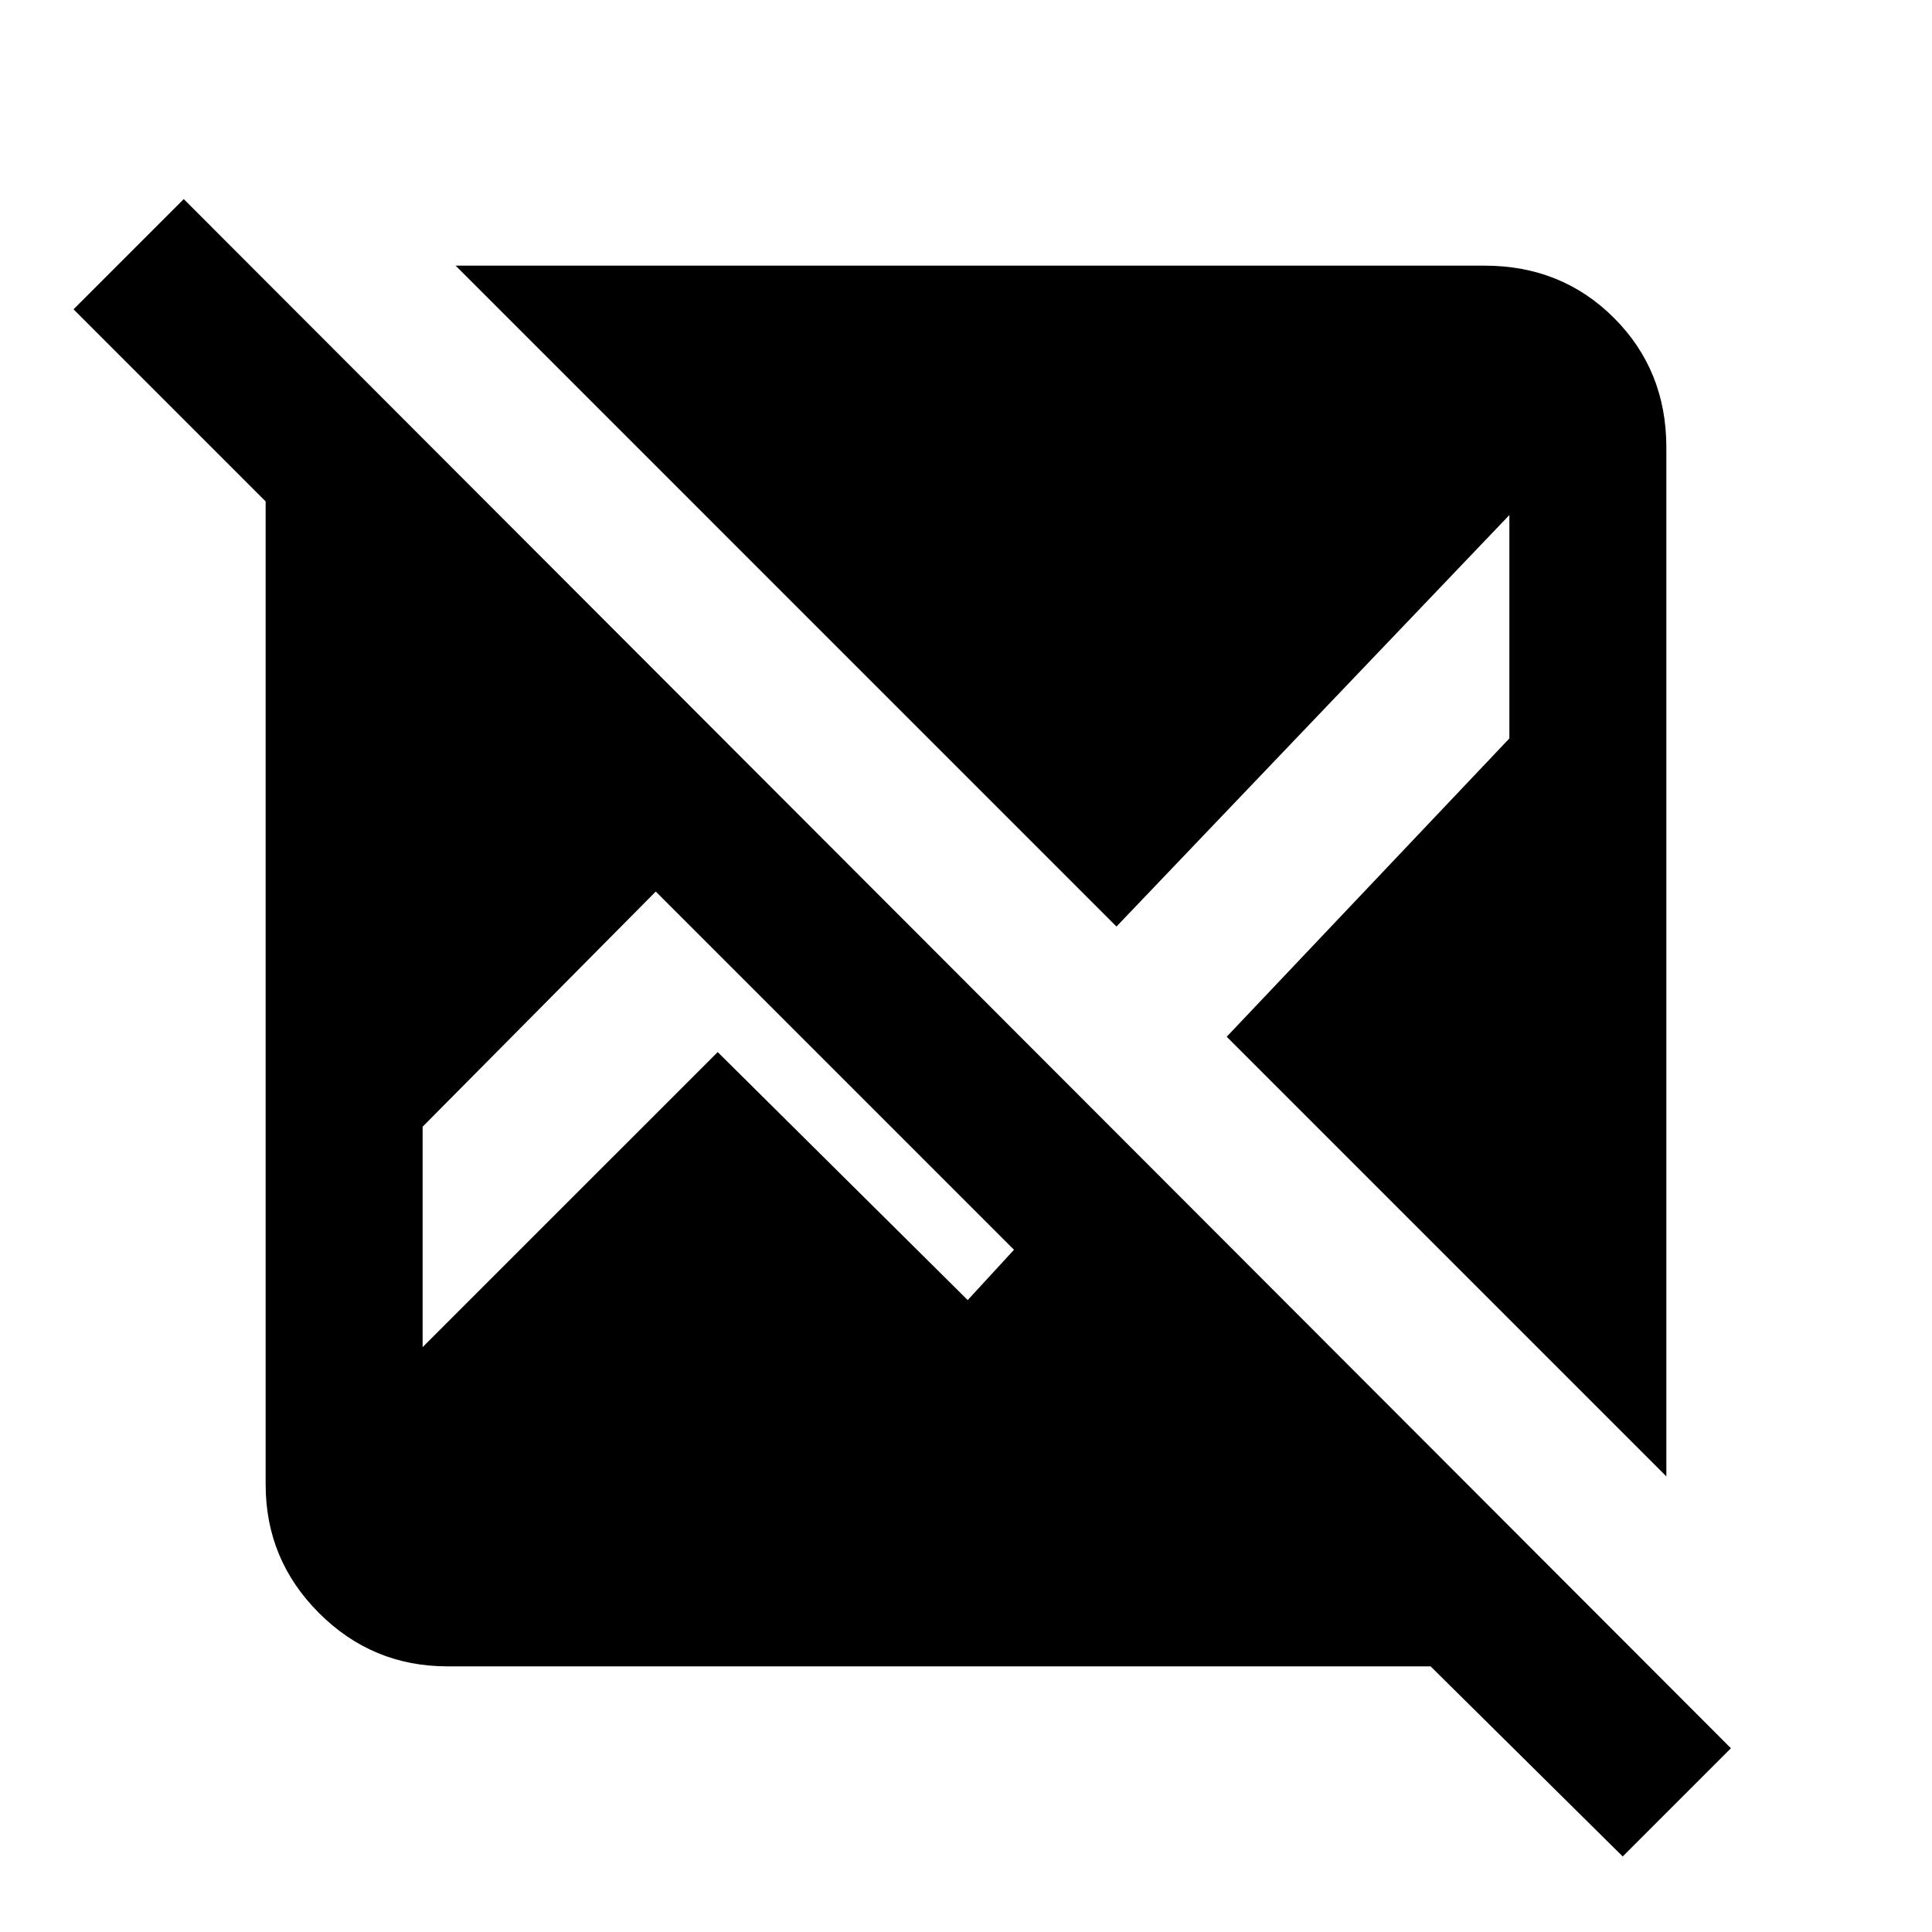 <svg xmlns="http://www.w3.org/2000/svg" height="20" viewBox="0 -960 960 960" width="20"><path d="M806.31-37.54 710.85-132H222.31q-37.31 0-63.81-26.5T132-222.31v-488.54l-95.46-95.46 54.77-54.77L860.08-91.31l-53.77 53.77ZM828-226.39 609.54-444.85 750-593.08v-111L554.77-499.61 226.39-828h511.3Q776-828 802-802t26 64.31v511.3Zm-618-64.23 146.62-146.61L480.85-314l23-25-178-178L210-400.15v109.53Z"/></svg>